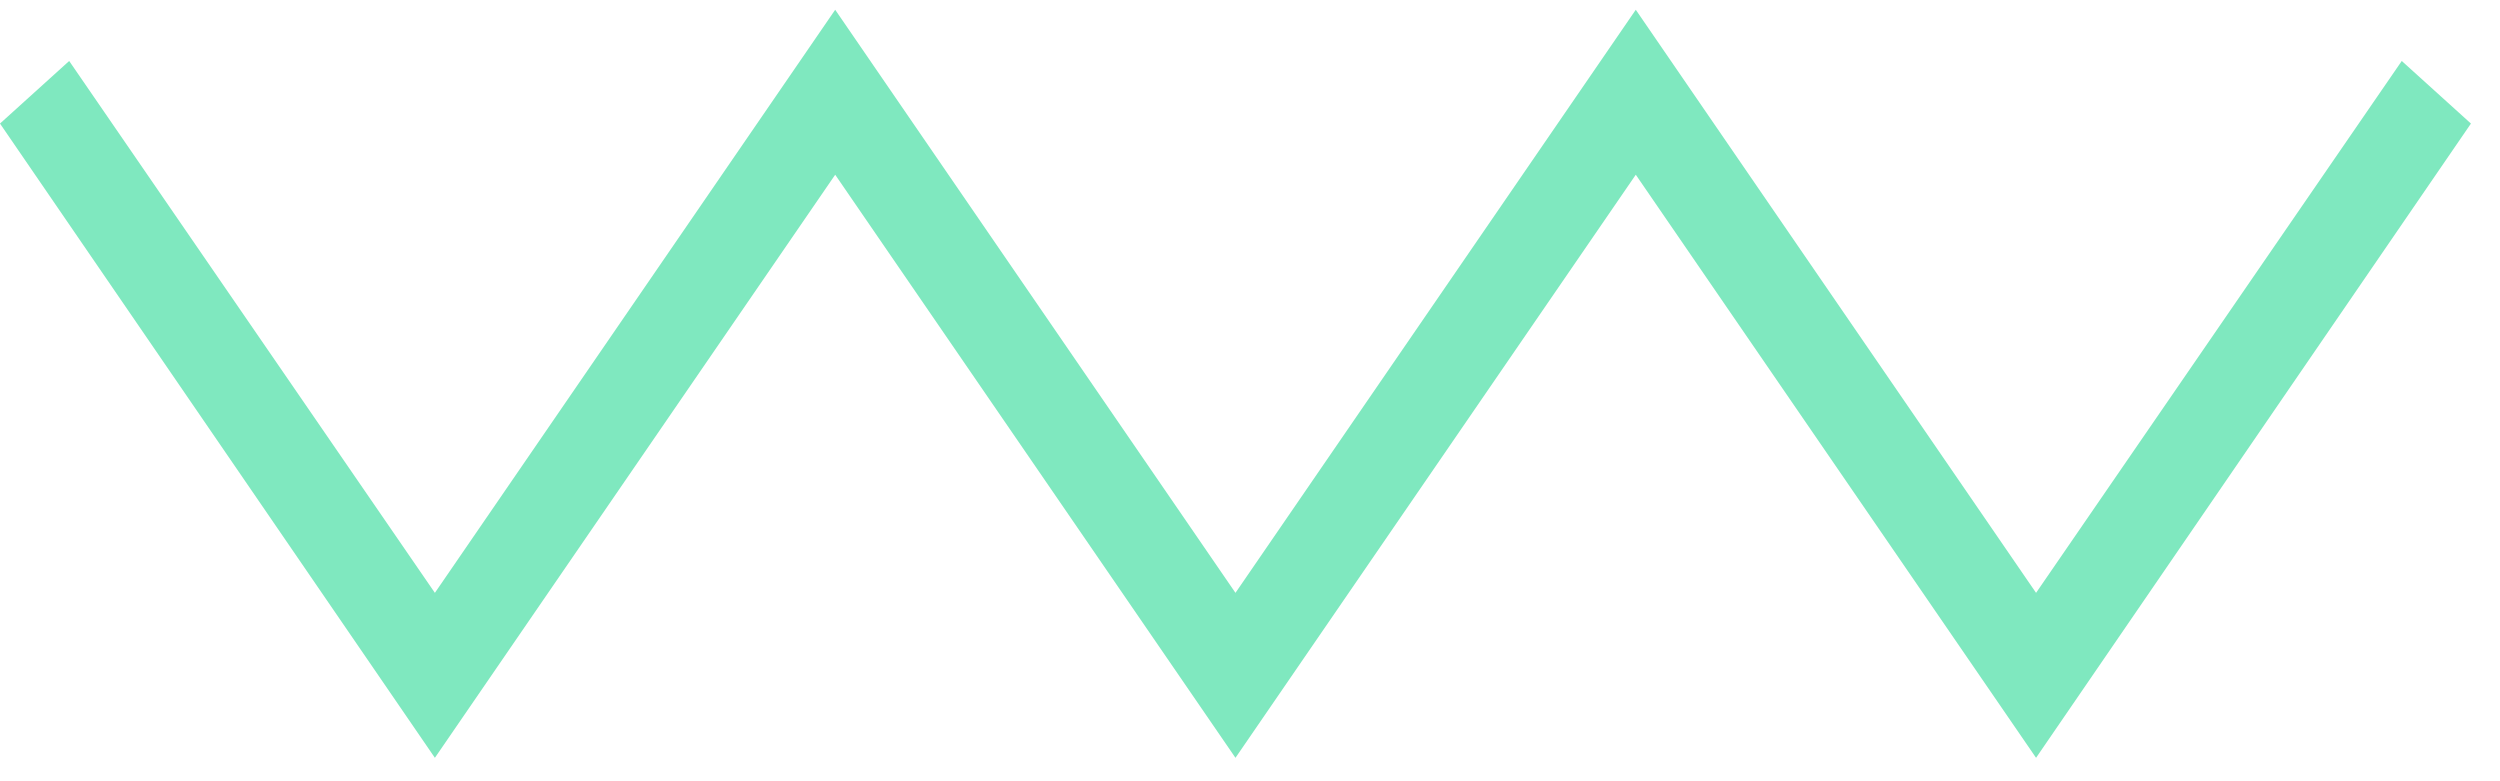 <svg width="64" height="20" viewBox="0 0 64 20" fill="none" xmlns="http://www.w3.org/2000/svg">
<path d="M11.133 19.4L0 3.163L1.771 1.561L11.133 15.177L21.381 0.25L31.628 15.177L41.876 0.25L52.123 15.177L61.485 1.561L63.256 3.163L52.123 19.4L41.876 4.473L31.628 19.4L21.381 4.473L11.133 19.4Z" fill="#7FE8BF"/>
</svg>
